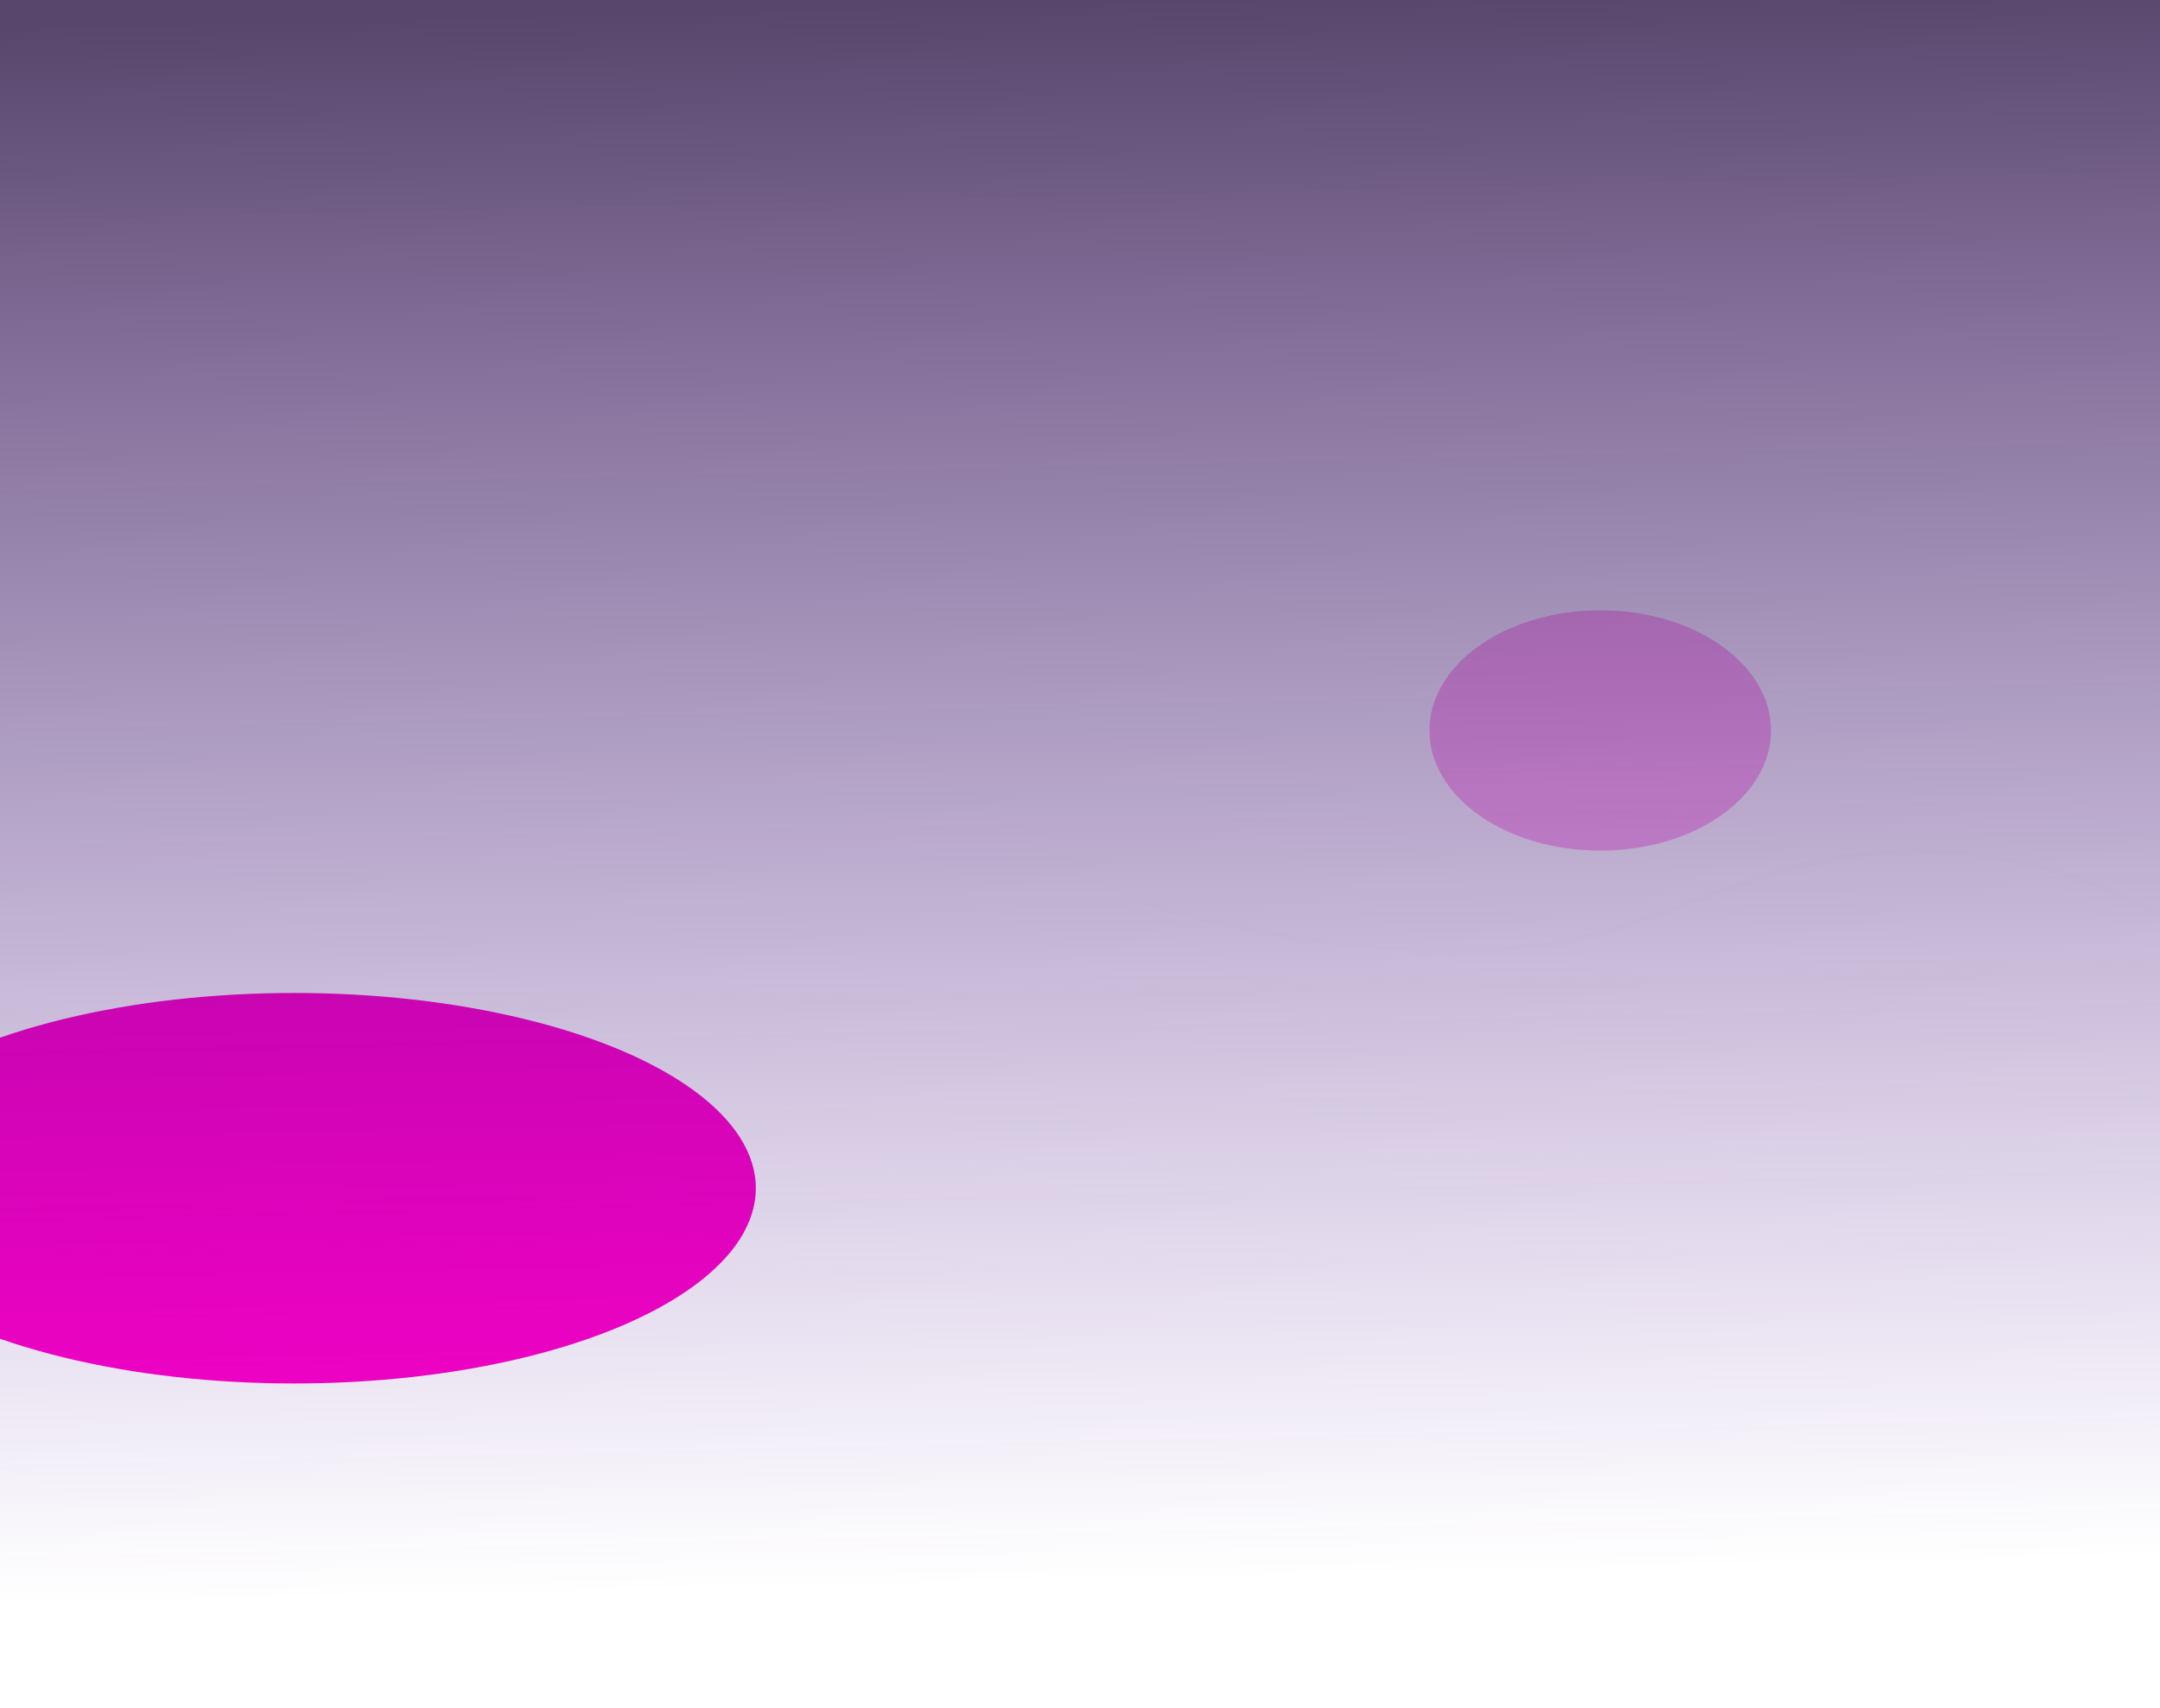 <svg width="1366" height="1080" viewBox="0 0 1366 1080" fill="none" xmlns="http://www.w3.org/2000/svg">
<ellipse cx="186" cy="751.5" rx="292" ry="123.5" fill="#FF00C8"/>
<ellipse cx="1012" cy="462" rx="108" ry="76" fill="#FFB1EE"/>
<path d="M1393.53 597.754C1360.99 569.786 1273.2 527.306 1175.55 540.763C1095.5 551.795 1040.85 589.282 975.452 597.754C877.808 610.404 770.538 585.881 724.466 571.237" stroke="#CCCCCC" stroke-opacity="0.05" stroke-width="3" stroke-linecap="round"/>
<g filter="url(#filter0_b_188_3065)">
<rect width="1366" height="1080" fill="url(#paint0_linear_188_3065)" fill-opacity="0.75"/>
</g>
<defs>
<filter id="filter0_b_188_3065" x="-167" y="-167" width="1700" height="1414" filterUnits="userSpaceOnUse" color-interpolation-filters="sRGB">
<feFlood flood-opacity="0" result="BackgroundImageFix"/>
<feGaussianBlur in="BackgroundImageFix" stdDeviation="83.5"/>
<feComposite in2="SourceAlpha" operator="in" result="effect1_backgroundBlur_188_3065"/>
<feBlend mode="normal" in="SourceGraphic" in2="effect1_backgroundBlur_188_3065" result="shape"/>
</filter>
<linearGradient id="paint0_linear_188_3065" x1="683" y1="1.70867e-06" x2="705.663" y2="999.949" gradientUnits="userSpaceOnUse">
<stop stop-color="#20083B"/>
<stop offset="1" stop-color="#5716A1" stop-opacity="0"/>
</linearGradient>
</defs>
</svg>
